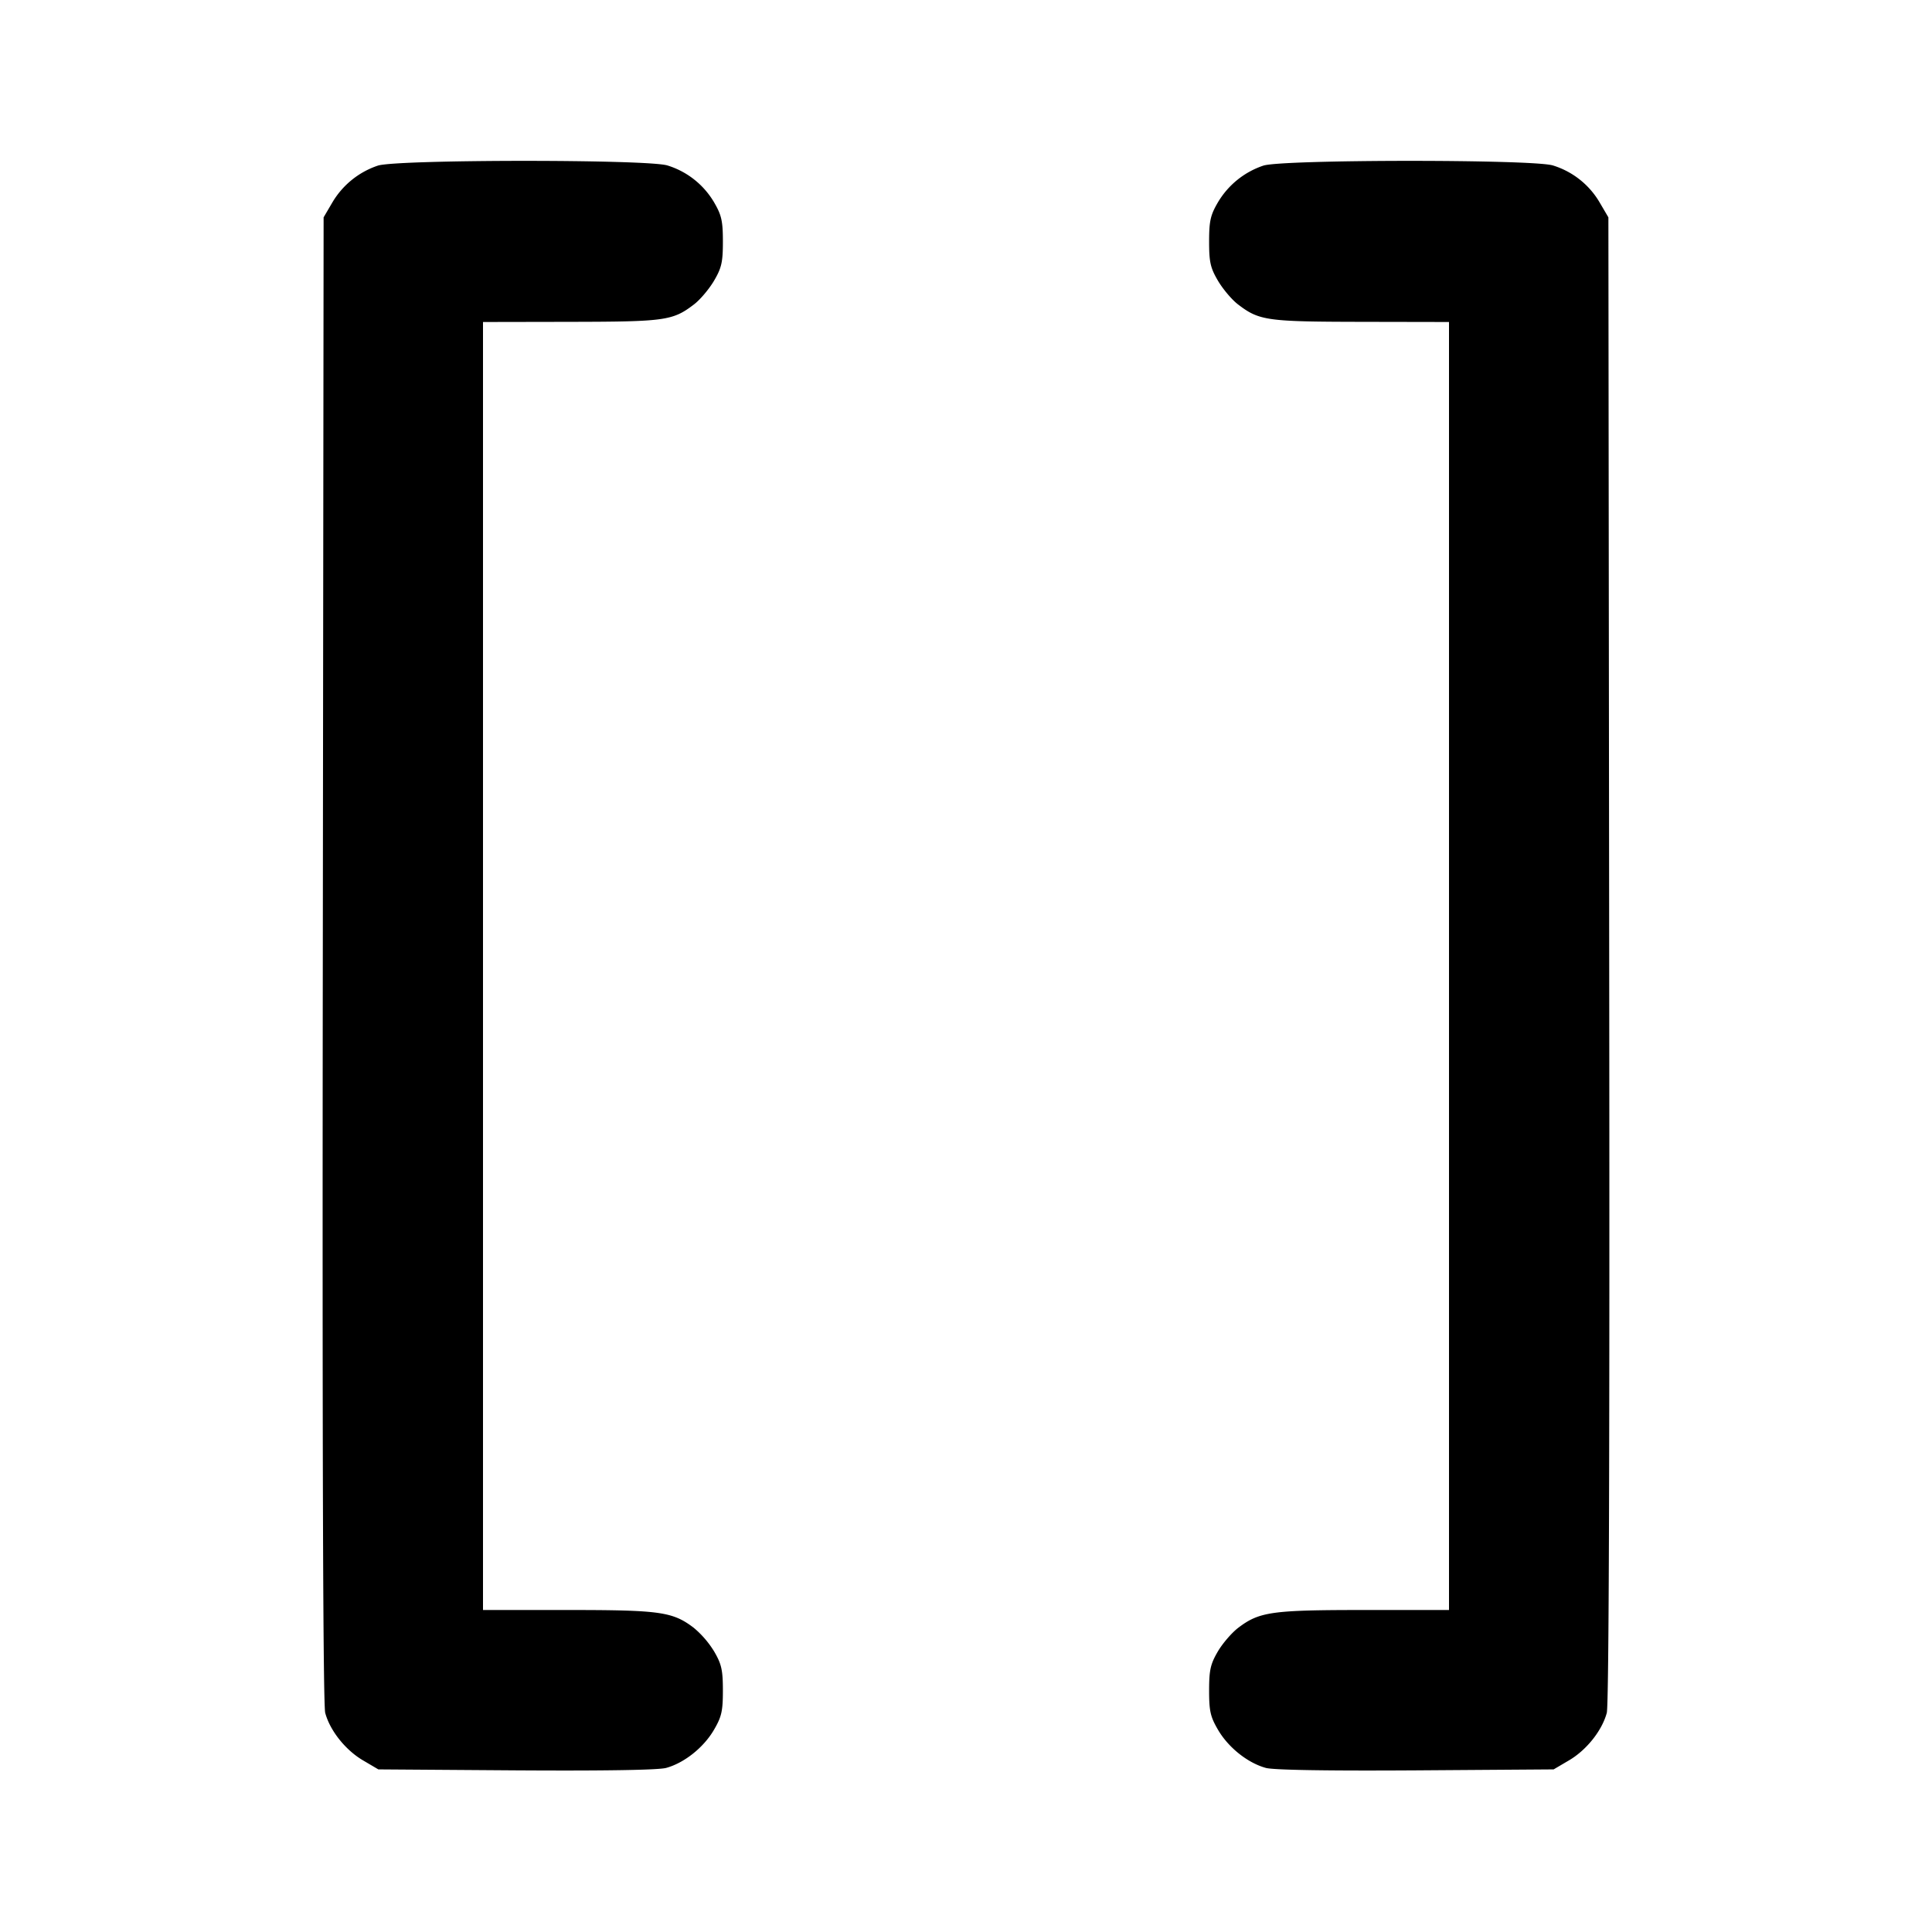 <svg xmlns="http://www.w3.org/2000/svg" width="24" height="24" fill="none" stroke="currentColor" stroke-linecap="round" stroke-linejoin="round" stroke-width="2"><path fill="#000" fill-rule="evenodd" stroke="none" d="M4.695 2.057a1.04 1.04 0 0 0-.567.459L4.02 2.7l-.01 9.214c-.007 6.084.003 9.266.03 9.364.059.22.251.461.468.589l.192.113 1.71.012c1.092.007 1.765-.004 1.864-.03.224-.061.464-.251.593-.47.097-.165.113-.235.113-.492 0-.254-.017-.328-.108-.484a1.2 1.2 0 0 0-.254-.295C8.356 20.022 8.203 20 7.054 20H6V4l1.09-.002c1.172-.002 1.267-.015 1.529-.215.077-.058.189-.191.25-.294.095-.161.111-.233.111-.489 0-.254-.017-.328-.108-.484a1.02 1.02 0 0 0-.582-.461c-.255-.077-3.349-.075-3.595.002m11 0a1.04 1.04 0 0 0-.567.459c-.091.156-.108.23-.108.484 0 .256.016.328.111.489.061.103.173.236.25.294.262.2.357.213 1.529.215L18 4v16h-1.054c-1.149 0-1.302.022-1.564.221-.08.061-.195.194-.254.295-.091.156-.108.23-.108.484 0 .257.016.327.113.492.129.219.369.409.593.47.099.026.772.037 1.864.03l1.71-.012.192-.113c.217-.128.409-.369.468-.589.027-.098.037-3.28.03-9.364L19.98 2.7l-.108-.184a1.02 1.02 0 0 0-.582-.461c-.255-.077-3.349-.075-3.595.002"/></svg>